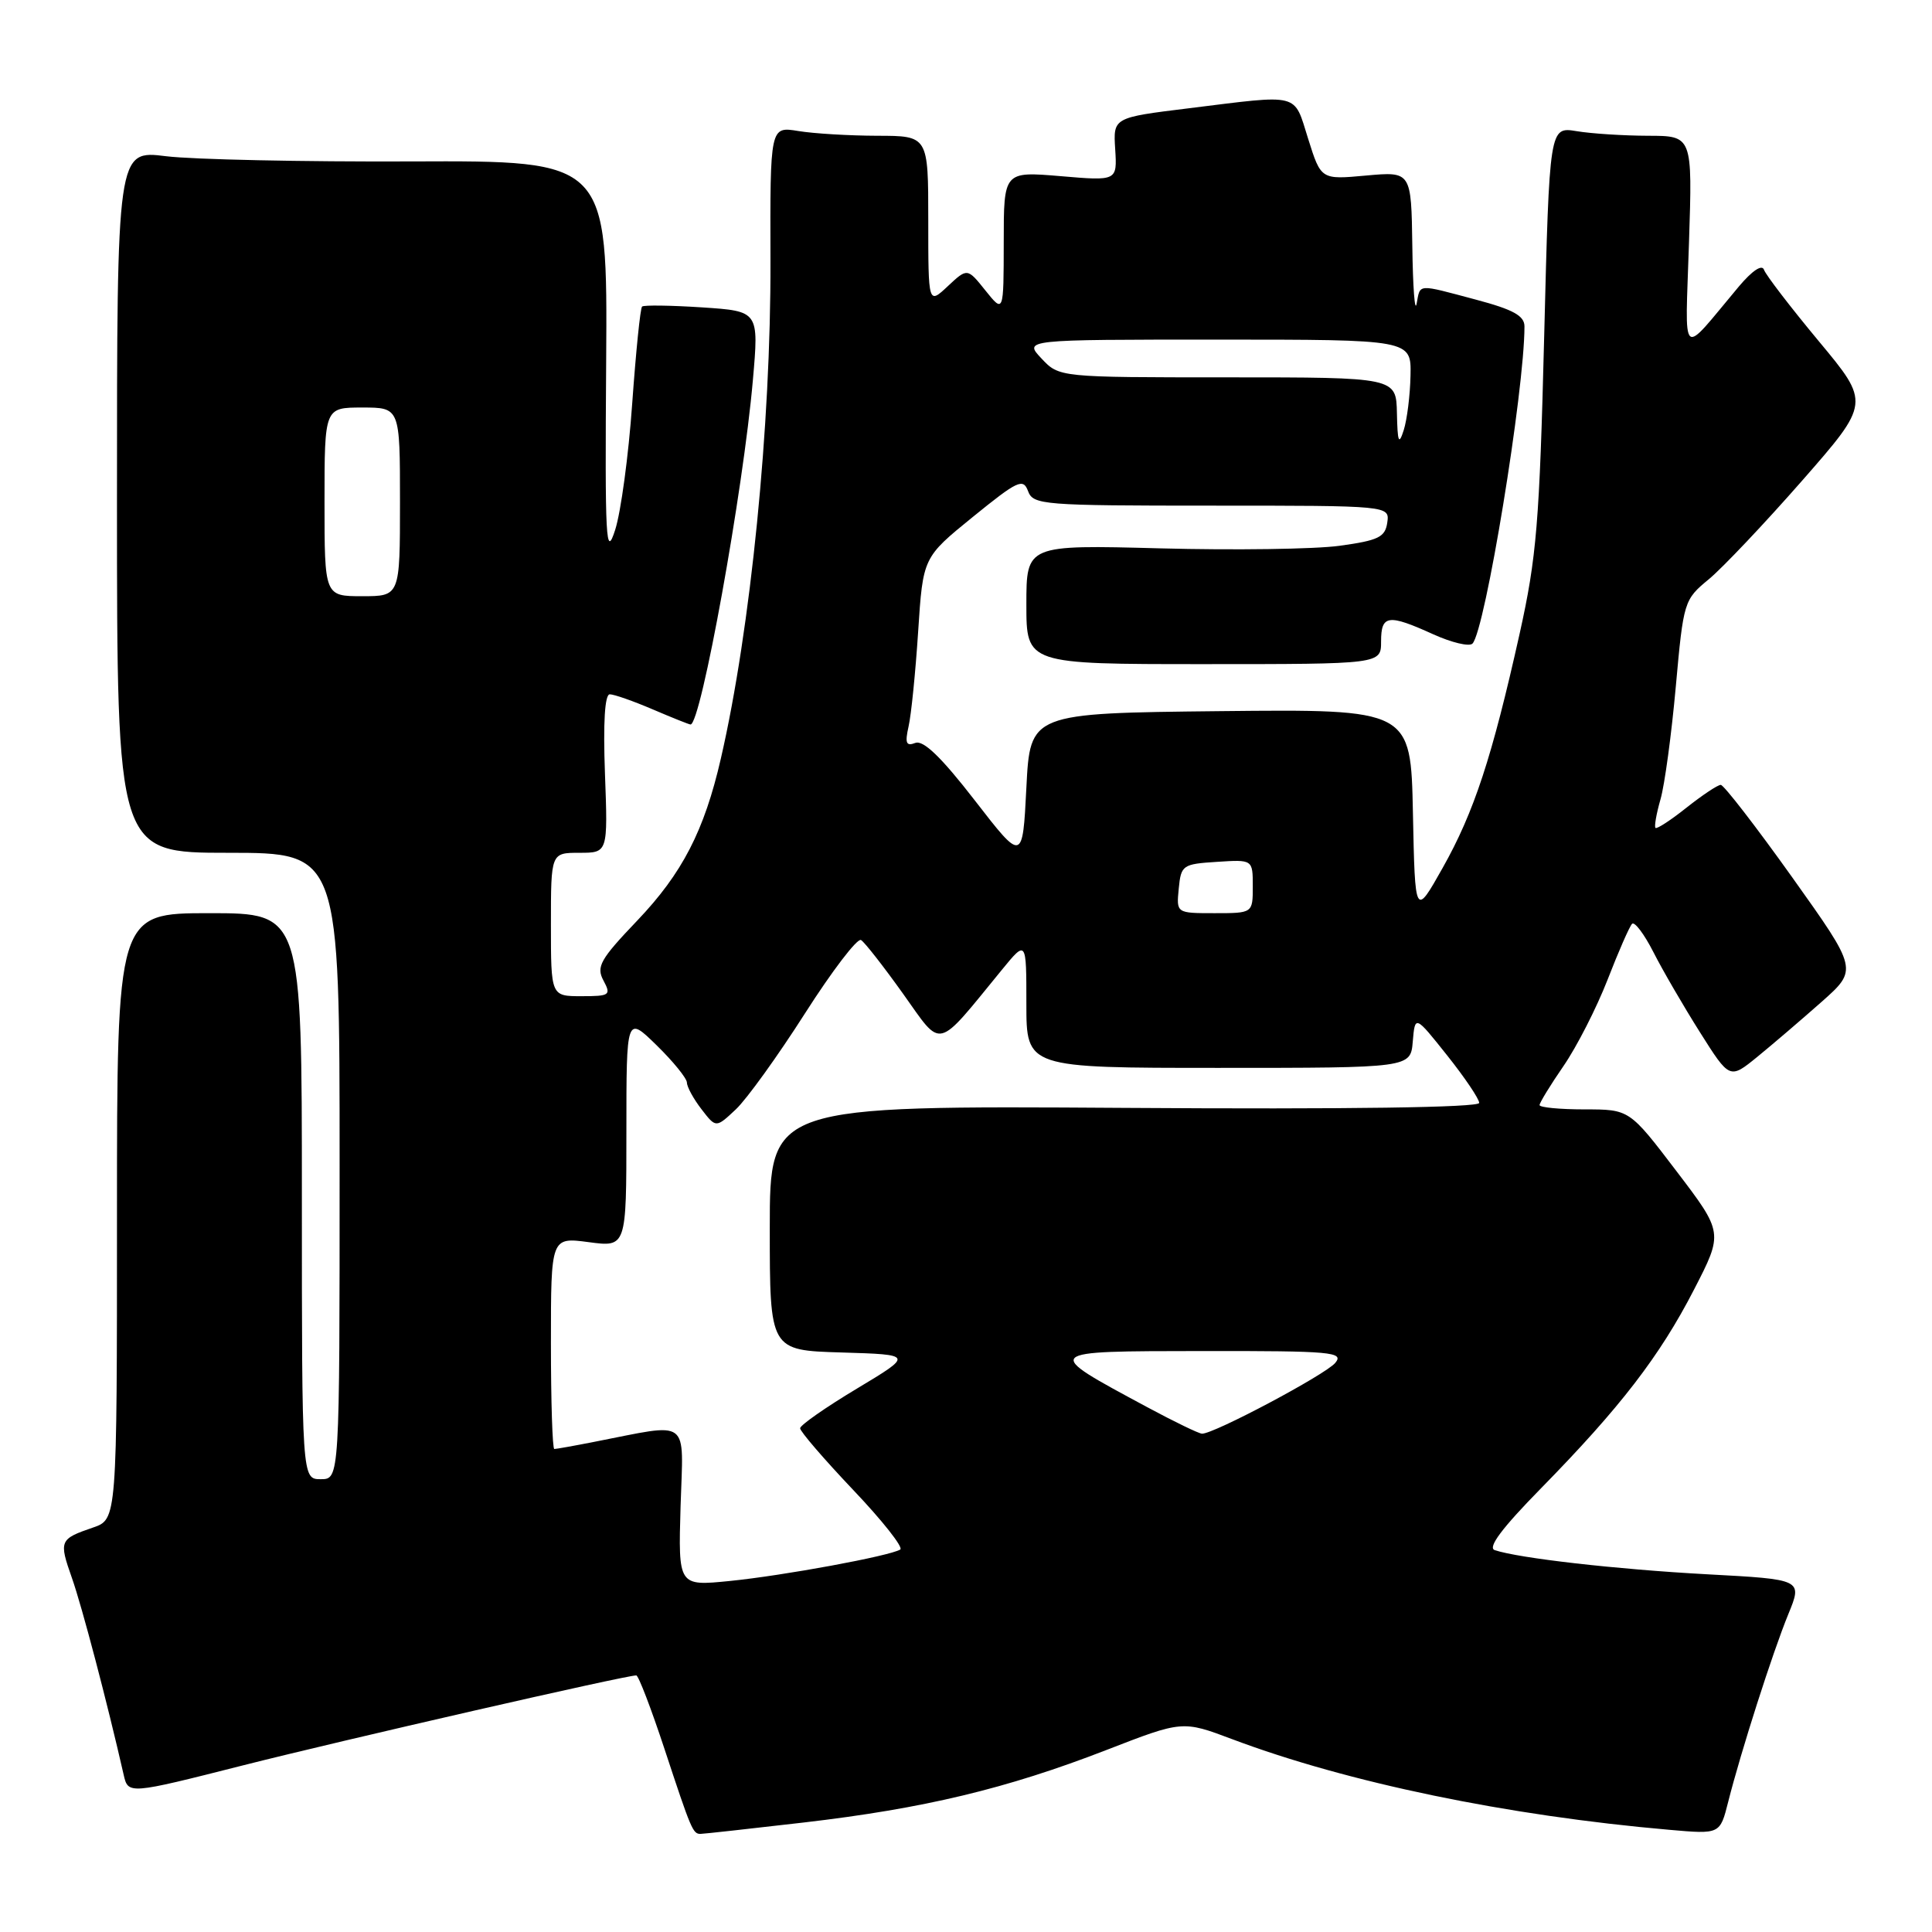 <?xml version="1.0" encoding="UTF-8" standalone="no"?>
<!DOCTYPE svg PUBLIC "-//W3C//DTD SVG 1.1//EN" "http://www.w3.org/Graphics/SVG/1.1/DTD/svg11.dtd" >
<svg xmlns="http://www.w3.org/2000/svg" xmlns:xlink="http://www.w3.org/1999/xlink" version="1.1" viewBox="0 0 256 256">
 <g >
 <path fill="currentColor"
d=" M 106.51 241.49 C 122.40 239.64 133.36 237.02 146.59 231.89 C 156.69 227.97 156.69 227.97 163.30 230.46 C 178.56 236.20 199.70 240.59 221.21 242.46 C 227.91 243.05 227.91 243.05 228.99 238.77 C 230.69 232.05 234.89 218.94 236.96 213.89 C 238.85 209.28 238.85 209.28 226.18 208.60 C 214.20 207.95 201.24 206.47 198.06 205.40 C 197.08 205.07 199.00 202.50 204.19 197.21 C 214.69 186.50 219.93 179.69 224.46 170.89 C 228.35 163.34 228.35 163.34 222.13 155.17 C 215.91 147.00 215.91 147.00 209.96 147.00 C 206.68 147.00 204.00 146.74 204.00 146.43 C 204.00 146.12 205.43 143.78 207.18 141.24 C 208.93 138.70 211.55 133.56 213.01 129.82 C 214.46 126.08 215.92 122.74 216.26 122.41 C 216.59 122.08 217.86 123.76 219.08 126.15 C 220.29 128.54 223.07 133.32 225.24 136.76 C 229.19 143.02 229.19 143.02 232.85 140.04 C 234.86 138.40 238.68 135.13 241.35 132.77 C 246.19 128.48 246.19 128.48 237.47 116.24 C 232.67 109.51 228.41 104.00 228.01 104.00 C 227.60 104.00 225.57 105.36 223.48 107.01 C 221.40 108.67 219.54 109.88 219.36 109.70 C 219.18 109.52 219.48 107.82 220.02 105.93 C 220.57 104.05 221.48 97.33 222.05 91.00 C 223.07 79.68 223.14 79.46 226.43 76.75 C 228.26 75.23 233.82 69.36 238.79 63.69 C 247.81 53.39 247.81 53.39 240.99 45.20 C 237.24 40.69 233.98 36.44 233.74 35.75 C 233.48 34.99 232.19 35.85 230.41 37.96 C 222.51 47.37 223.30 48.06 223.80 32.15 C 224.26 18.00 224.26 18.00 218.38 17.99 C 215.15 17.98 210.88 17.71 208.91 17.38 C 205.31 16.79 205.31 16.79 204.61 44.64 C 203.99 69.25 203.61 73.84 201.36 83.96 C 197.70 100.37 195.32 107.61 191.16 115.00 C 187.50 121.50 187.50 121.50 187.22 107.73 C 186.94 93.97 186.94 93.97 161.72 94.23 C 136.50 94.50 136.50 94.50 136.00 104.37 C 135.50 114.24 135.50 114.24 129.16 106.05 C 124.74 100.34 122.35 98.04 121.29 98.44 C 120.07 98.91 119.89 98.48 120.39 96.26 C 120.74 94.74 121.31 89.08 121.66 83.68 C 122.30 73.86 122.30 73.86 128.90 68.50 C 134.85 63.67 135.57 63.33 136.22 65.07 C 136.90 66.90 138.13 67.00 160.54 67.00 C 184.14 67.00 184.14 67.00 183.82 69.25 C 183.54 71.18 182.66 71.61 177.50 72.32 C 174.20 72.77 163.51 72.92 153.75 72.66 C 136.00 72.19 136.00 72.19 136.00 80.09 C 136.00 88.00 136.00 88.00 159.50 88.00 C 183.00 88.00 183.00 88.00 183.00 85.00 C 183.00 81.46 183.93 81.33 189.92 84.05 C 192.35 85.15 194.69 85.71 195.11 85.28 C 196.79 83.57 202.00 51.79 202.00 43.25 C 202.00 41.84 200.51 41.02 195.59 39.71 C 187.66 37.60 188.22 37.56 187.71 40.25 C 187.47 41.49 187.21 38.05 187.14 32.61 C 187.00 22.72 187.00 22.72 181.02 23.26 C 175.04 23.81 175.04 23.81 173.34 18.40 C 171.39 12.22 172.46 12.50 157.50 14.35 C 147.50 15.58 147.50 15.58 147.77 19.78 C 148.03 23.98 148.03 23.98 140.52 23.34 C 133.00 22.71 133.00 22.71 133.00 32.10 C 132.99 41.50 132.99 41.50 130.58 38.50 C 128.18 35.50 128.18 35.50 125.59 37.92 C 123.00 40.35 123.00 40.35 123.00 29.17 C 123.00 18.00 123.00 18.00 116.25 17.99 C 112.54 17.98 107.82 17.70 105.77 17.36 C 102.04 16.75 102.04 16.75 102.09 34.62 C 102.16 56.35 99.46 83.40 95.52 100.50 C 93.32 110.08 90.41 115.72 84.43 121.99 C 79.53 127.12 78.98 128.10 79.96 129.92 C 81.00 131.87 80.81 132.00 77.04 132.00 C 73.00 132.00 73.00 132.00 73.00 122.50 C 73.00 113.00 73.00 113.00 76.78 113.00 C 80.55 113.00 80.55 113.00 80.16 102.50 C 79.91 95.71 80.14 92.00 80.80 92.00 C 81.37 92.00 83.93 92.90 86.50 94.00 C 89.07 95.10 91.32 96.00 91.50 96.00 C 92.88 96.00 98.48 65.04 99.76 50.37 C 100.56 41.23 100.56 41.23 93.03 40.73 C 88.89 40.46 85.31 40.41 85.08 40.62 C 84.84 40.84 84.26 46.62 83.77 53.47 C 83.29 60.33 82.27 67.86 81.51 70.22 C 80.28 74.06 80.15 71.75 80.32 47.89 C 80.50 21.28 80.50 21.28 54.50 21.39 C 40.20 21.45 25.58 21.14 22.00 20.70 C 15.50 19.89 15.50 19.89 15.50 66.45 C 15.50 113.00 15.50 113.00 30.25 113.00 C 45.00 113.00 45.00 113.00 45.00 154.50 C 45.00 196.00 45.00 196.00 42.50 196.00 C 40.00 196.00 40.00 196.00 40.00 158.50 C 40.00 121.00 40.00 121.00 27.75 121.00 C 15.50 121.00 15.50 121.00 15.50 161.16 C 15.50 201.32 15.50 201.32 12.32 202.41 C 7.88 203.93 7.79 204.15 9.53 209.09 C 10.86 212.84 14.23 225.68 16.38 235.14 C 16.98 237.78 16.98 237.78 32.24 233.91 C 45.60 230.53 82.87 222.00 84.31 222.00 C 84.60 222.00 86.28 226.39 88.05 231.75 C 91.60 242.51 91.81 243.00 92.82 243.00 C 93.20 243.00 99.36 242.32 106.51 241.49 Z  M 90.18 199.59 C 90.54 187.70 91.67 188.54 78.70 191.06 C 76.06 191.58 73.70 192.00 73.45 192.00 C 73.20 192.00 73.00 185.68 73.00 177.97 C 73.00 163.93 73.00 163.93 78.00 164.59 C 83.00 165.26 83.00 165.26 83.00 149.93 C 83.00 134.59 83.00 134.59 87.00 138.50 C 89.20 140.65 91.01 142.88 91.02 143.45 C 91.03 144.03 91.90 145.62 92.96 146.99 C 94.87 149.47 94.87 149.47 97.50 147.00 C 98.95 145.64 103.07 139.91 106.67 134.27 C 110.27 128.63 113.61 124.26 114.09 124.56 C 114.57 124.85 117.08 128.06 119.67 131.69 C 124.93 139.06 123.91 139.31 132.75 128.51 C 136.00 124.54 136.00 124.54 136.00 133.02 C 136.00 141.50 136.00 141.50 161.45 141.50 C 186.91 141.50 186.91 141.50 187.20 138.00 C 187.50 134.50 187.50 134.50 191.75 139.84 C 194.09 142.78 196.00 145.61 196.00 146.14 C 196.00 146.75 178.73 147.00 149.00 146.80 C 102.00 146.50 102.00 146.50 102.00 162.71 C 102.00 178.93 102.00 178.93 111.52 179.21 C 121.03 179.50 121.03 179.50 113.54 184.00 C 109.42 186.47 106.03 188.84 106.02 189.25 C 106.01 189.66 109.17 193.33 113.04 197.41 C 116.92 201.49 119.73 205.05 119.29 205.32 C 117.90 206.18 103.80 208.78 96.68 209.49 C 89.87 210.17 89.87 210.17 90.18 199.59 Z  M 152.00 186.45 C 138.03 178.93 137.92 179.05 159.37 179.02 C 176.49 179.00 178.12 179.15 176.93 180.59 C 175.64 182.14 160.80 190.03 159.27 189.97 C 158.85 189.96 155.57 188.37 152.00 186.45 Z  M 156.19 117.75 C 156.49 114.63 156.70 114.49 161.25 114.20 C 166.00 113.89 166.00 113.89 166.00 117.45 C 166.00 121.00 166.00 121.00 160.94 121.00 C 155.87 121.00 155.87 121.00 156.19 117.75 Z  M 43.00 66.50 C 43.00 54.00 43.00 54.00 48.00 54.00 C 53.00 54.00 53.00 54.00 53.00 66.50 C 53.00 79.00 53.00 79.00 48.00 79.00 C 43.00 79.00 43.00 79.00 43.00 66.50 Z  M 185.10 54.75 C 185.00 50.00 185.00 50.00 162.67 50.00 C 140.35 50.00 140.35 50.00 138.00 47.50 C 135.65 45.00 135.65 45.00 161.33 45.00 C 187.00 45.00 187.00 45.00 186.90 49.75 C 186.85 52.36 186.44 55.62 186.00 57.00 C 185.35 59.04 185.18 58.62 185.10 54.75 Z "/>
</g>
</svg>